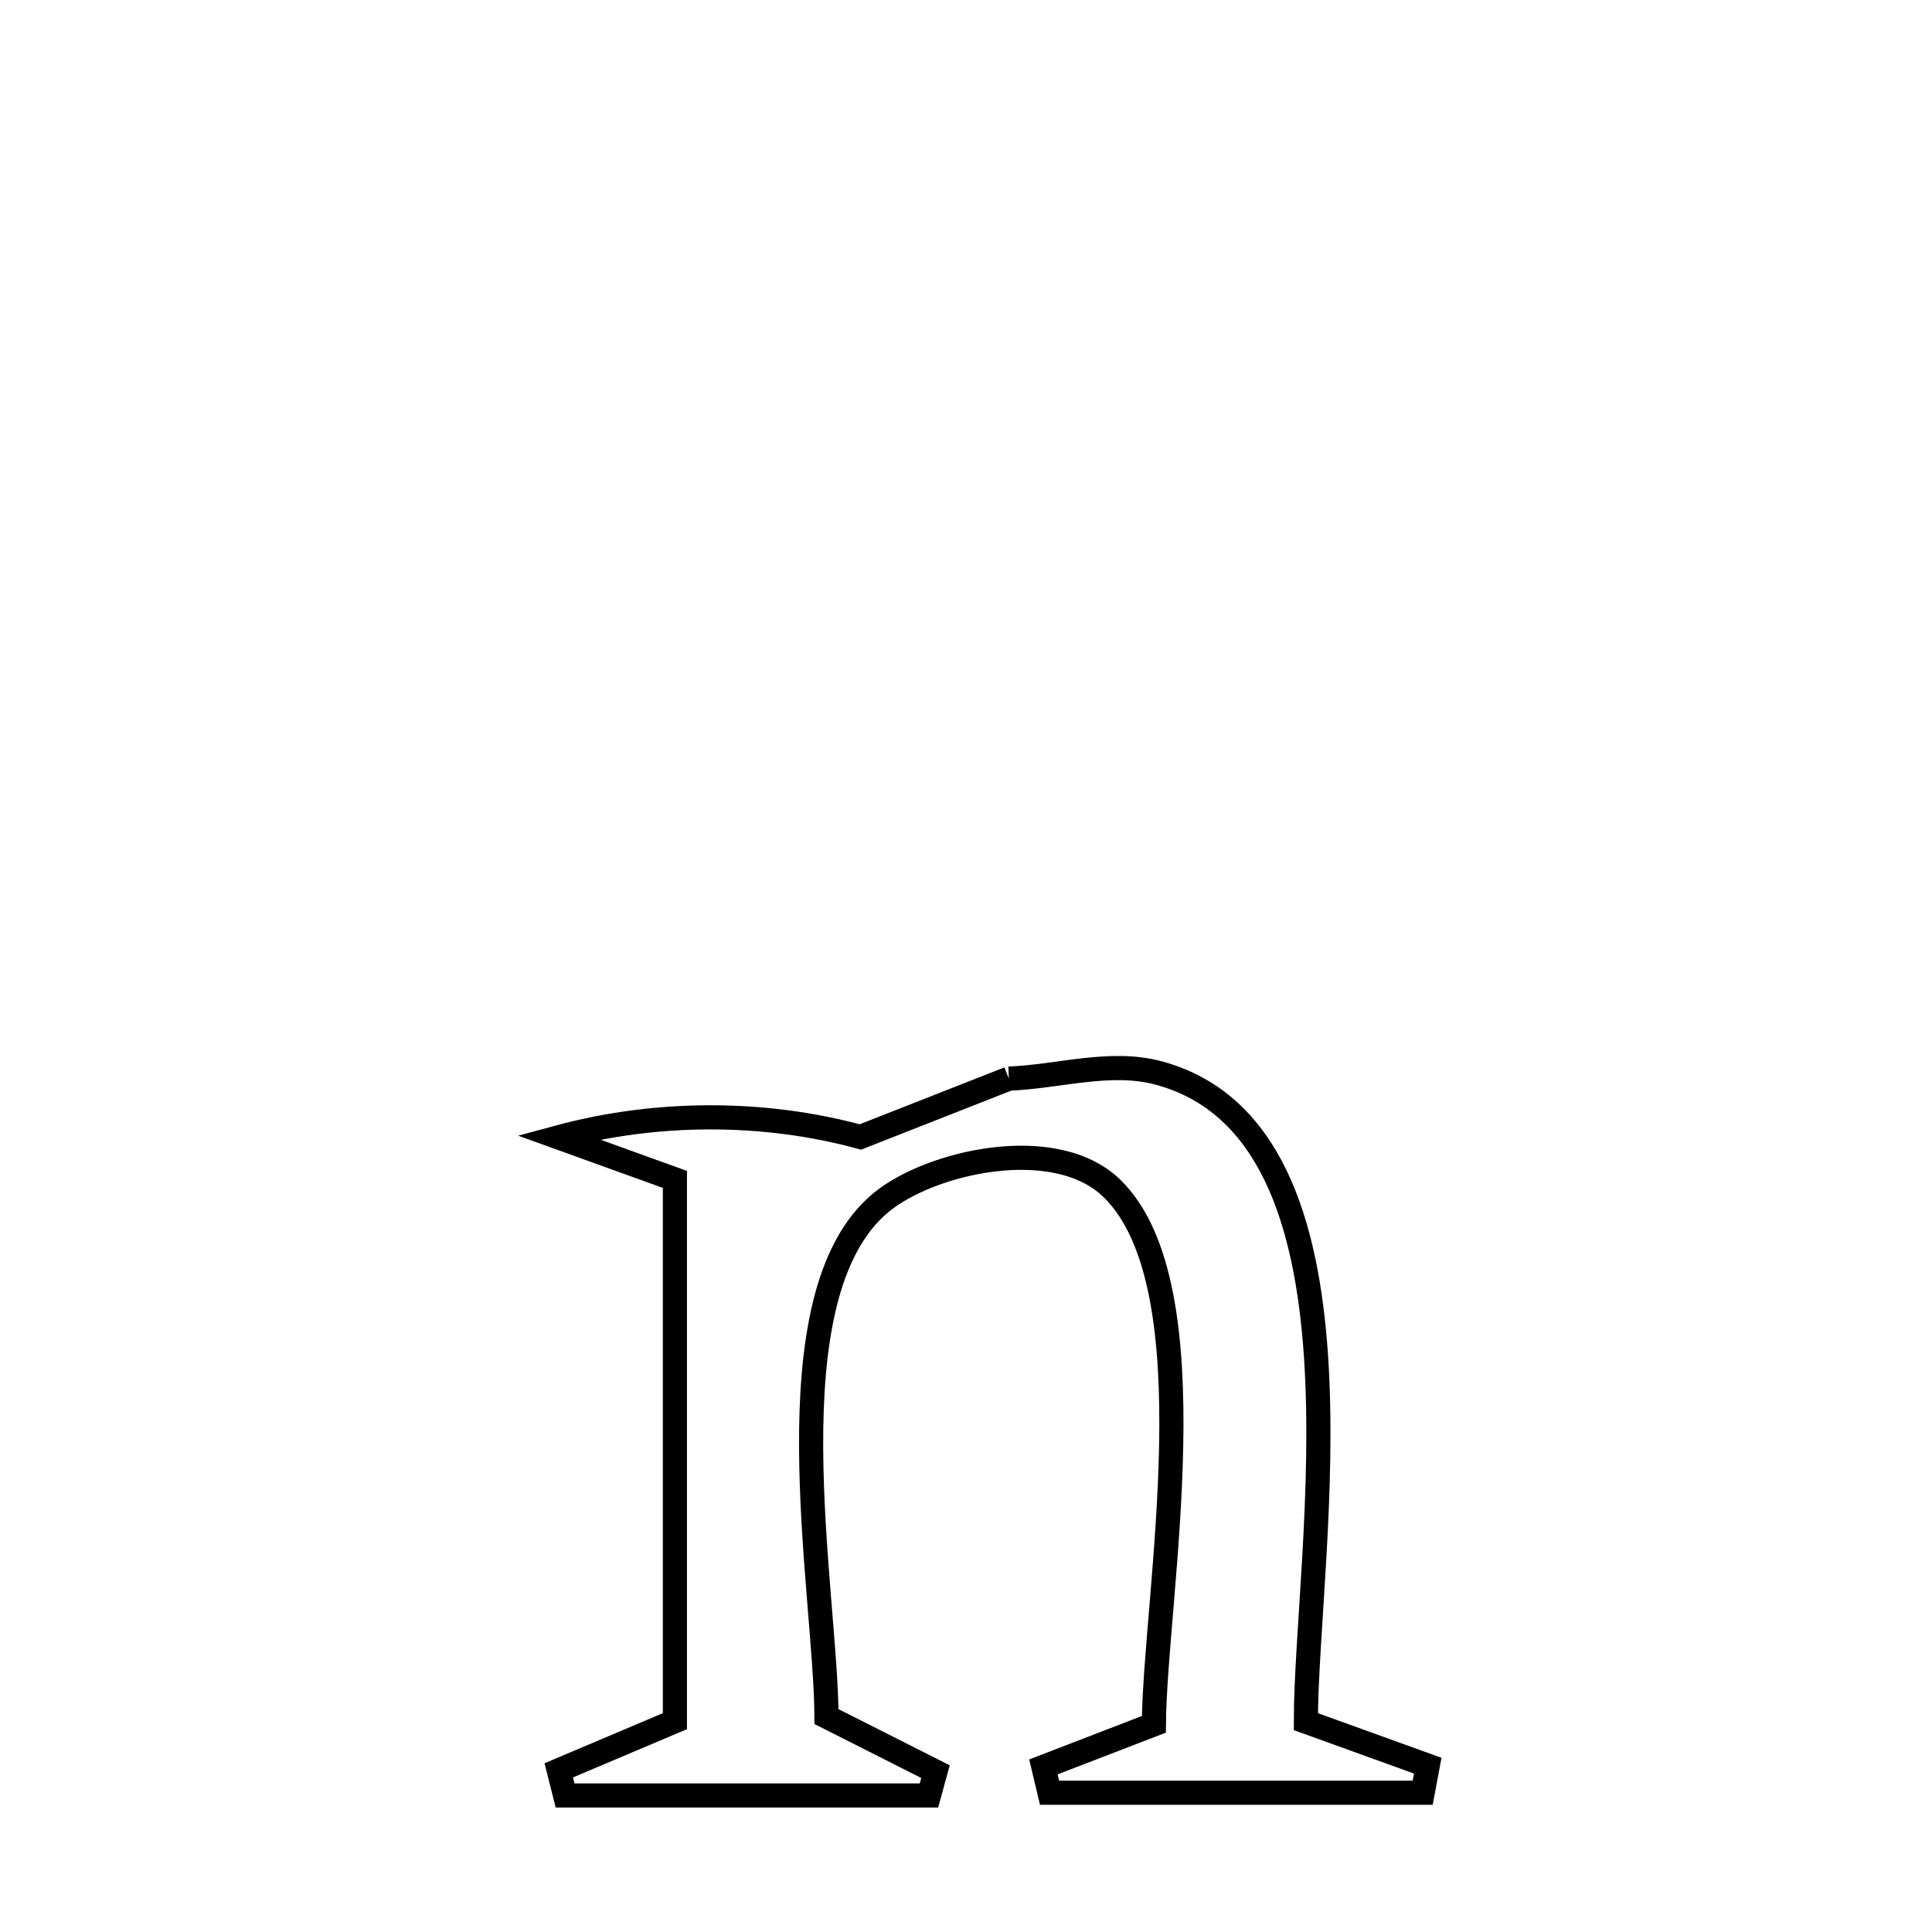 <svg xmlns="http://www.w3.org/2000/svg" viewBox="0.0 0.0 24.0 24.0" height="200px" width="200px"><path fill="none" stroke="black" stroke-width=".3" stroke-opacity="1.0"  filling="0" d="M12.532 13.399 L12.532 13.399 C13.151 13.375 13.79 13.168 14.389 13.328 C15.778 13.699 16.237 15.19 16.348 16.85 C16.459 18.51 16.222 20.339 16.222 21.387 L16.222 21.387 C16.727 21.569 17.231 21.752 17.736 21.934 L17.736 21.934 C17.715 22.046 17.694 22.158 17.673 22.27 L17.673 22.27 C16.128 22.27 14.583 22.27 13.038 22.27 L13.038 22.27 C13.013 22.163 12.988 22.056 12.962 21.949 L12.962 21.949 C13.419 21.773 13.876 21.596 14.334 21.42 L14.334 21.42 C14.344 19.859 15.07 15.987 13.813 14.763 C13.105 14.074 11.55 14.435 10.941 14.941 C9.541 16.106 10.259 19.757 10.267 21.324 L10.267 21.324 C10.718 21.552 11.17 21.78 11.621 22.008 L11.621 22.008 C11.594 22.107 11.567 22.206 11.54 22.304 L11.54 22.304 C10.033 22.304 8.527 22.304 7.02 22.304 L7.02 22.304 C6.994 22.2 6.967 22.096 6.941 21.992 L6.941 21.992 C7.422 21.788 7.903 21.585 8.384 21.381 L8.384 21.381 C8.384 19.138 8.384 16.894 8.384 14.651 L8.384 14.651 C7.901 14.477 7.419 14.302 6.936 14.128 L6.936 14.128 C8.143 13.801 9.481 13.795 10.688 14.124 L10.688 14.124 C11.303 13.883 11.917 13.641 12.532 13.399 L12.532 13.399"></path></svg>